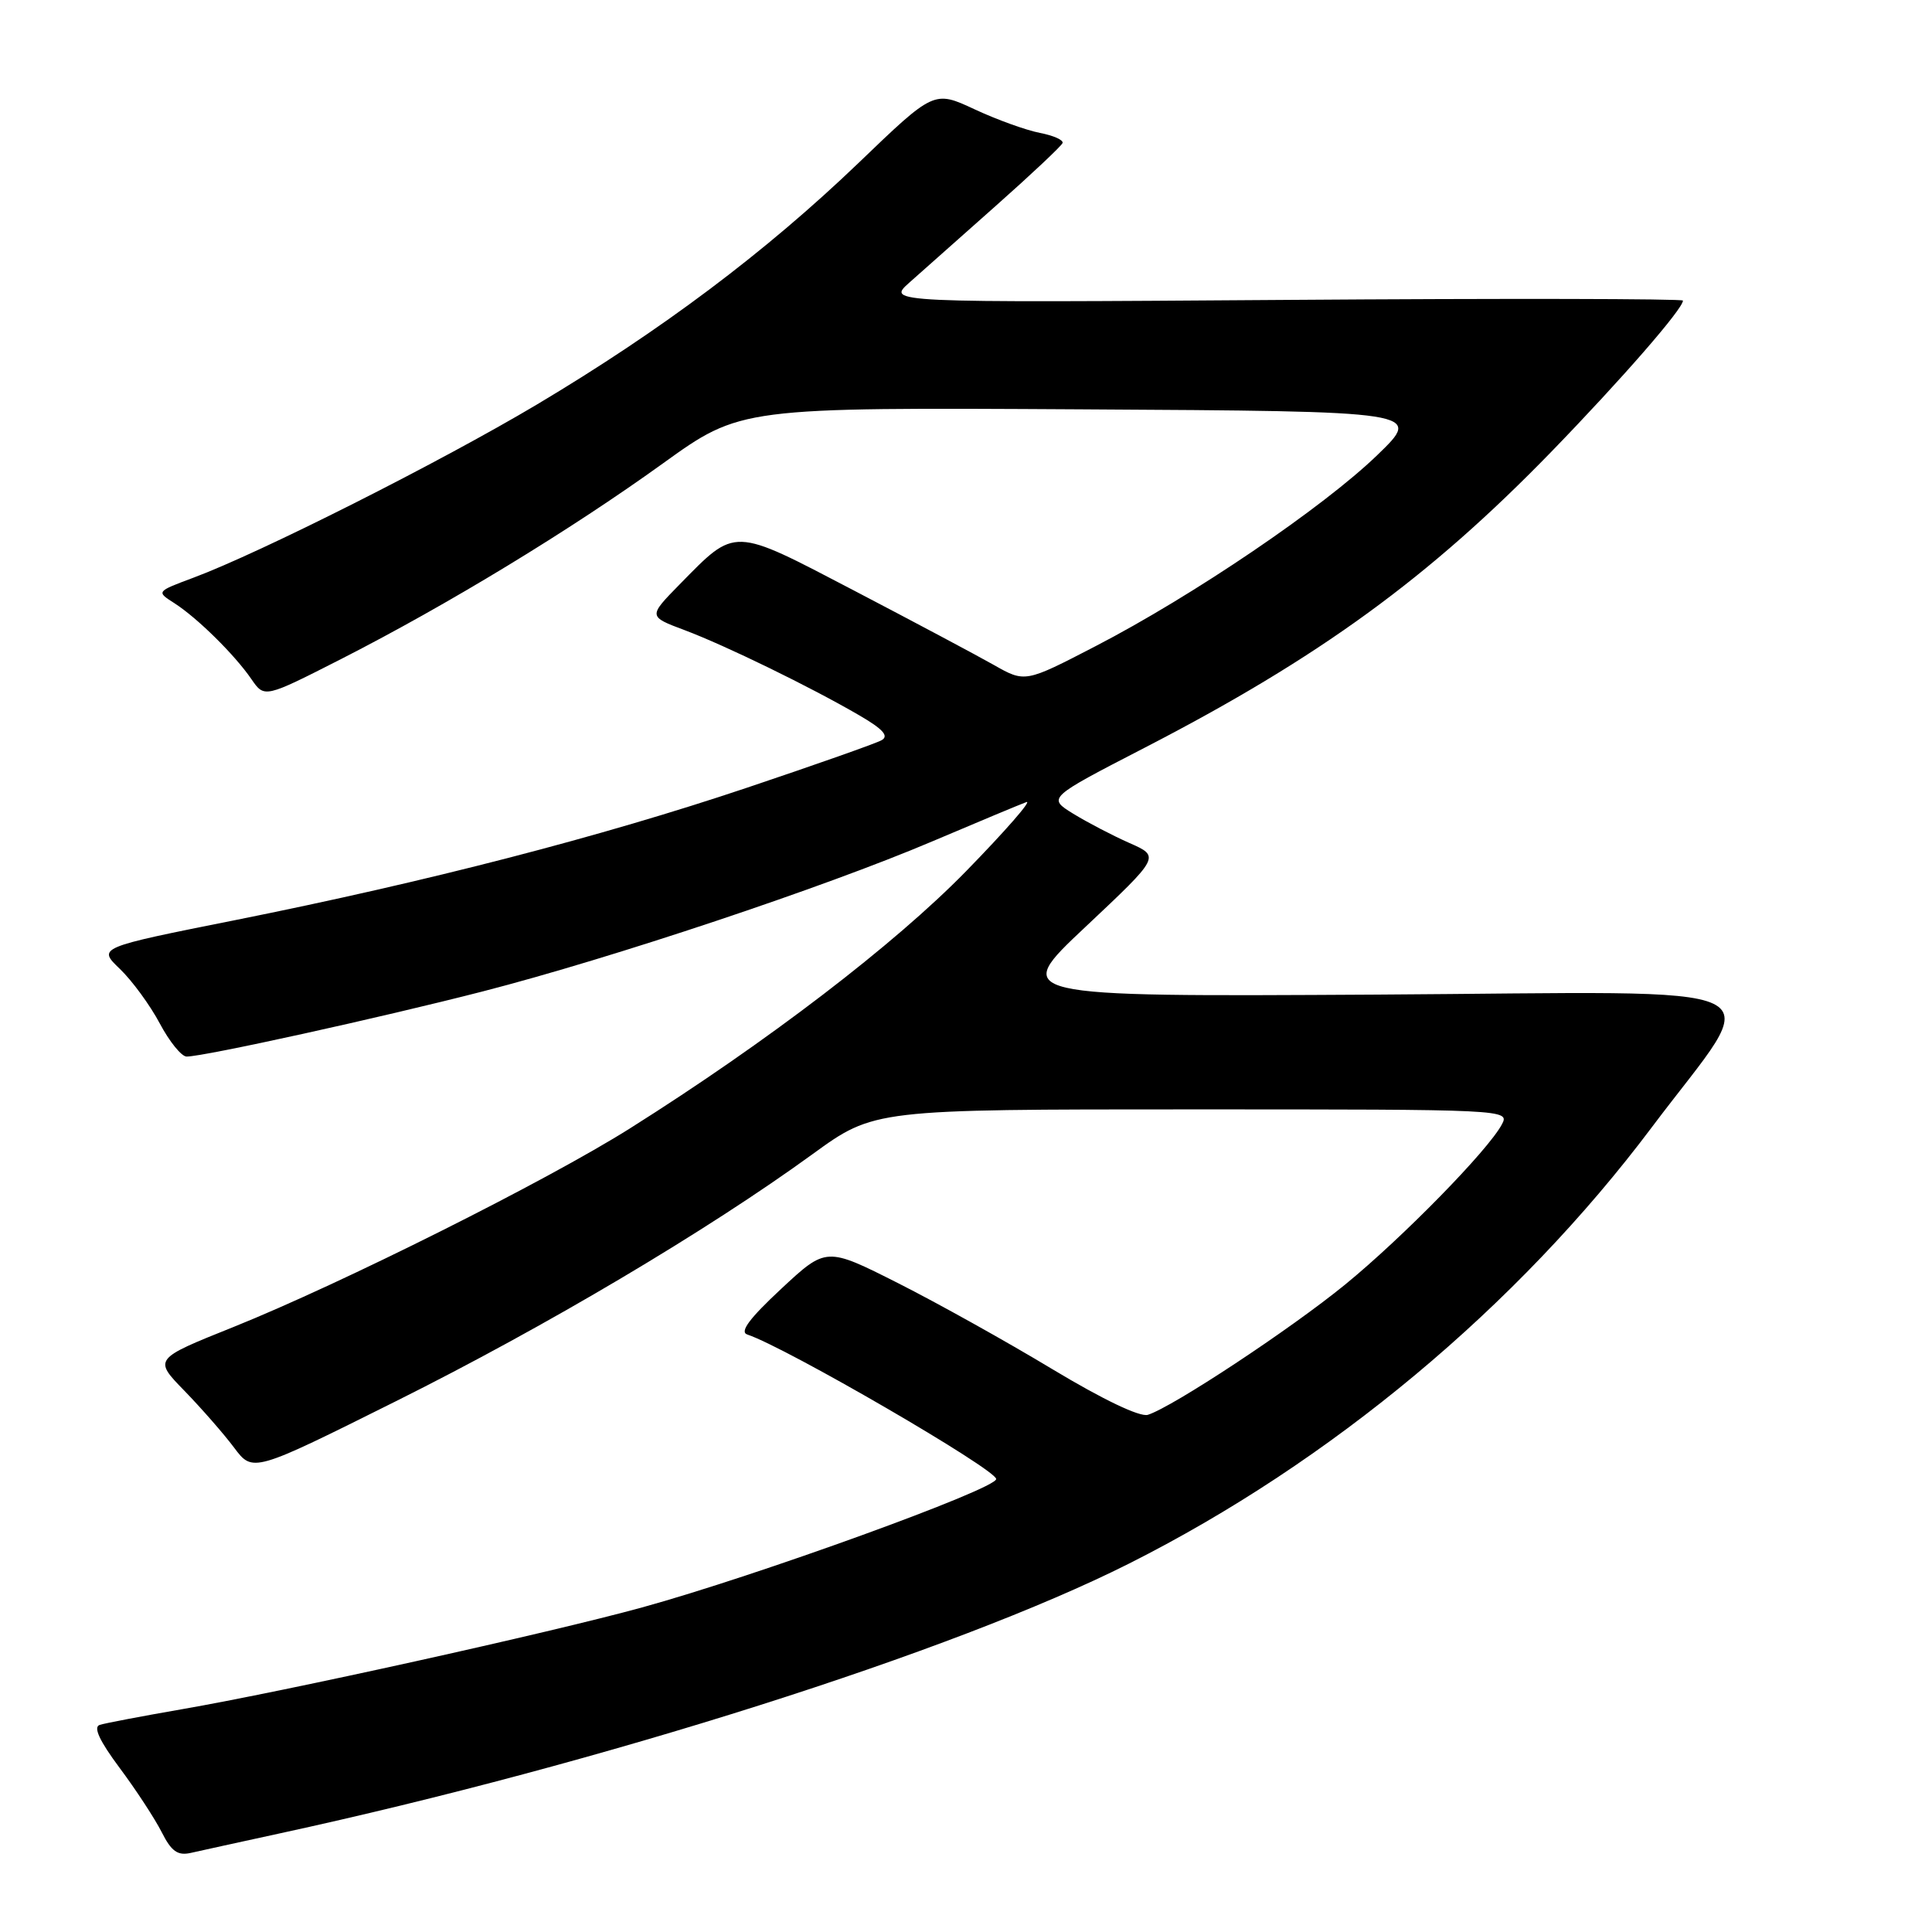 <?xml version="1.0" encoding="UTF-8" standalone="no"?>
<!DOCTYPE svg PUBLIC "-//W3C//DTD SVG 1.1//EN" "http://www.w3.org/Graphics/SVG/1.1/DTD/svg11.dtd" >
<svg xmlns="http://www.w3.org/2000/svg" xmlns:xlink="http://www.w3.org/1999/xlink" version="1.1" viewBox="0 0 256 256">
 <g >
 <path fill="currentColor"
d=" M 37.00 242.95 C 79.58 233.72 126.45 218.83 149.57 207.20 C 176.30 193.76 201.04 173.12 218.85 149.40 C 233.80 129.49 237.88 131.46 182.42 131.79 C 133.98 132.07 133.98 132.07 143.86 122.79 C 153.73 113.50 153.73 113.50 149.65 111.70 C 147.41 110.71 144.06 108.96 142.19 107.81 C 138.81 105.72 138.81 105.72 151.65 99.09 C 174.80 87.14 189.34 76.56 205.56 59.86 C 214.86 50.27 223.00 40.93 223.00 39.83 C 223.00 39.58 199.26 39.53 170.25 39.74 C 117.50 40.11 117.50 40.11 120.50 37.44 C 122.15 35.97 127.33 31.38 132.00 27.23 C 136.68 23.08 140.63 19.36 140.79 18.96 C 140.95 18.56 139.60 17.96 137.79 17.61 C 135.98 17.26 132.08 15.86 129.13 14.48 C 123.76 11.98 123.76 11.98 113.75 21.60 C 101.43 33.41 87.67 43.75 71.11 53.62 C 58.29 61.25 34.49 73.25 25.60 76.56 C 20.70 78.39 20.70 78.39 23.10 79.92 C 26.14 81.87 31.09 86.75 33.32 90.00 C 35.04 92.50 35.04 92.50 45.27 87.29 C 59.32 80.12 75.52 70.28 87.82 61.42 C 98.15 53.98 98.15 53.98 143.32 54.24 C 188.50 54.50 188.50 54.50 182.50 60.30 C 175.32 67.24 158.06 78.95 145.17 85.62 C 135.83 90.46 135.83 90.46 131.67 88.10 C 129.37 86.80 121.05 82.37 113.16 78.25 C 96.92 69.77 97.57 69.79 90.03 77.46 C 85.89 81.69 85.89 81.69 90.70 83.49 C 96.15 85.54 107.39 91.02 113.85 94.78 C 117.00 96.61 117.82 97.52 116.82 98.08 C 116.06 98.51 108.02 101.34 98.97 104.38 C 79.61 110.88 56.63 116.82 31.22 121.91 C 12.93 125.56 12.93 125.56 15.89 128.39 C 17.51 129.95 19.89 133.20 21.17 135.61 C 22.45 138.02 24.05 140.00 24.73 140.00 C 27.04 140.00 50.43 134.85 64.00 131.36 C 81.08 126.96 109.22 117.57 123.50 111.50 C 129.55 108.93 135.18 106.58 136.00 106.28 C 136.82 105.98 133.22 110.10 128.00 115.45 C 118.51 125.16 101.67 138.05 83.50 149.50 C 72.50 156.44 45.25 170.08 30.92 175.84 C 20.34 180.08 20.34 180.08 24.44 184.29 C 26.69 186.61 29.65 189.99 31.02 191.82 C 33.50 195.13 33.50 195.13 52.50 185.65 C 72.30 175.77 93.70 163.08 107.67 152.93 C 115.84 147.00 115.84 147.00 157.95 147.00 C 199.78 147.00 200.06 147.01 199.00 149.00 C 197.16 152.44 185.86 163.98 178.25 170.20 C 171.03 176.10 155.41 186.42 152.10 187.47 C 151.05 187.80 146.14 185.45 139.44 181.42 C 133.42 177.79 124.22 172.66 118.99 170.02 C 109.48 165.22 109.48 165.22 103.51 170.78 C 99.30 174.70 97.97 176.49 99.02 176.83 C 104.13 178.52 132.00 194.71 132.00 195.98 C 131.99 197.31 100.12 208.86 85.09 212.99 C 72.72 216.39 37.68 224.14 24.00 226.50 C 18.77 227.41 13.92 228.33 13.21 228.56 C 12.33 228.84 13.19 230.68 15.84 234.24 C 18.00 237.13 20.51 240.97 21.42 242.76 C 22.71 245.32 23.54 245.91 25.28 245.52 C 26.50 245.24 31.77 244.09 37.00 242.95 Z "/>
</g>
</svg>